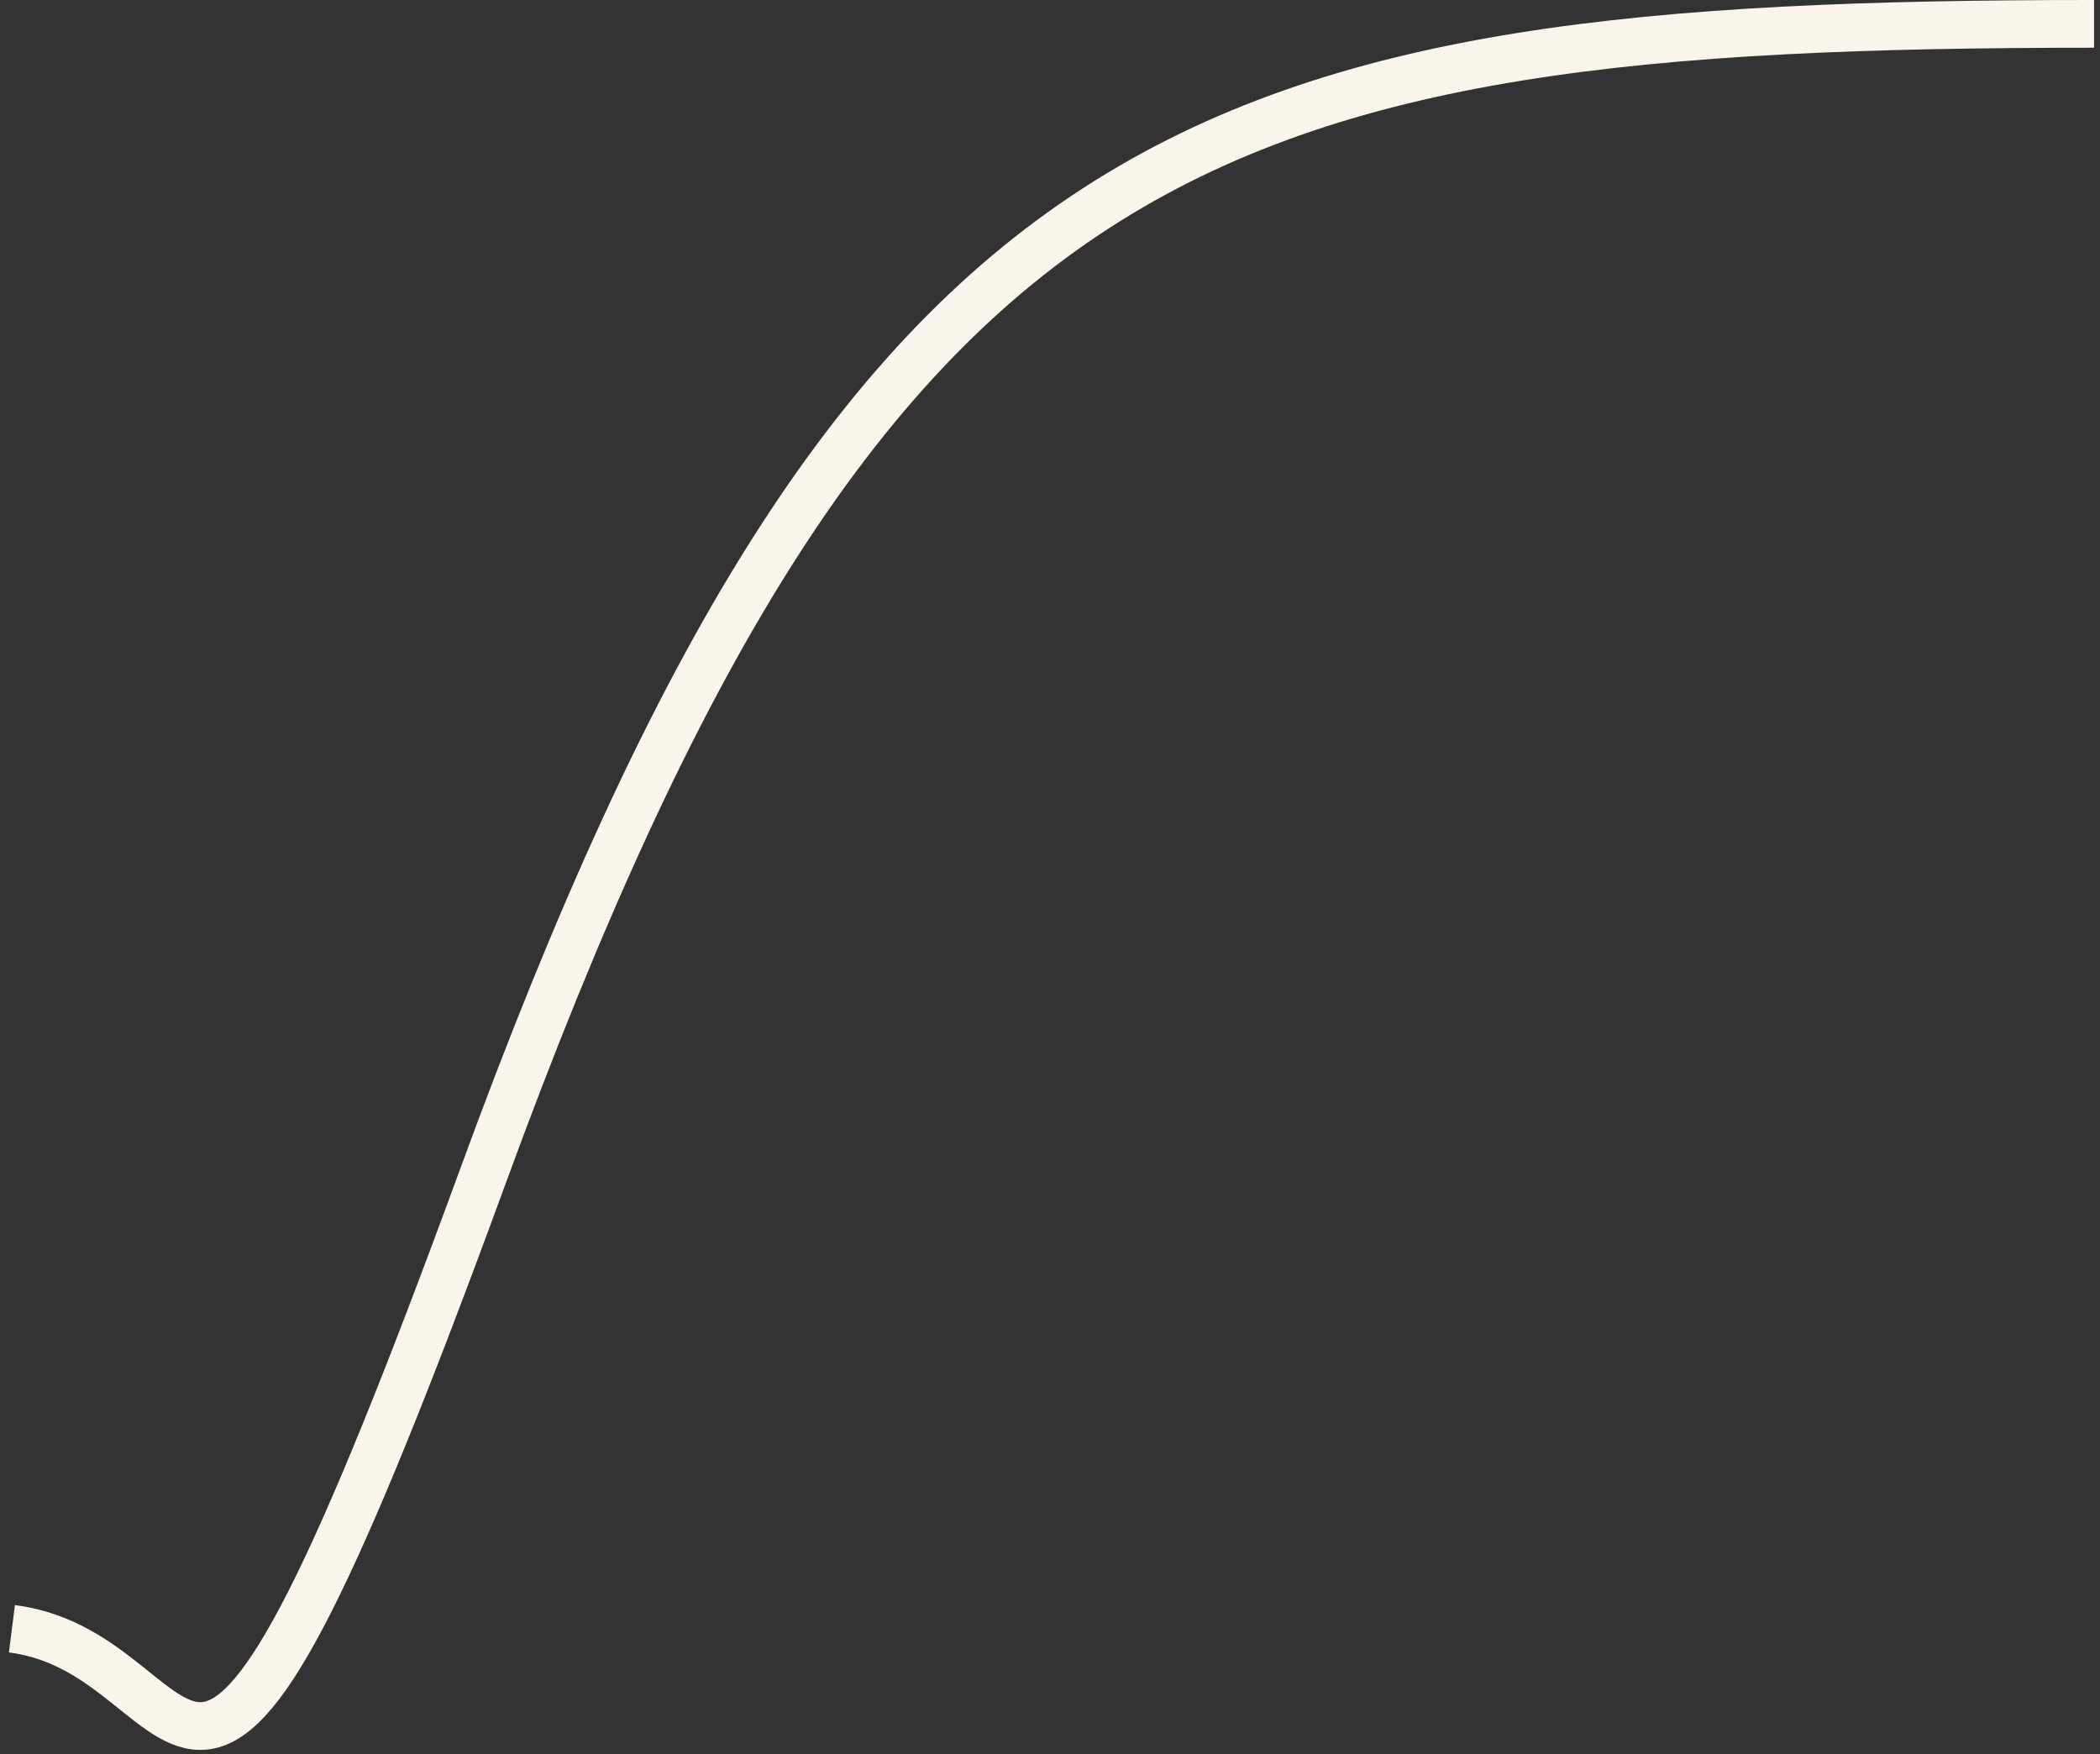 <svg width="176" height="147" viewBox="0 0 176 147" fill="none" xmlns="http://www.w3.org/2000/svg">
<rect x="0" y="0" width="176" height="147" fill="#333333" stroke="none"/>
<path d="M1 136.5C18.167 138.667 14.9 168.5 40.5 98.5C72.5 11 100.5 2 175.5 2" stroke="#FAF5EB" stroke-width="4"/>
</svg>
